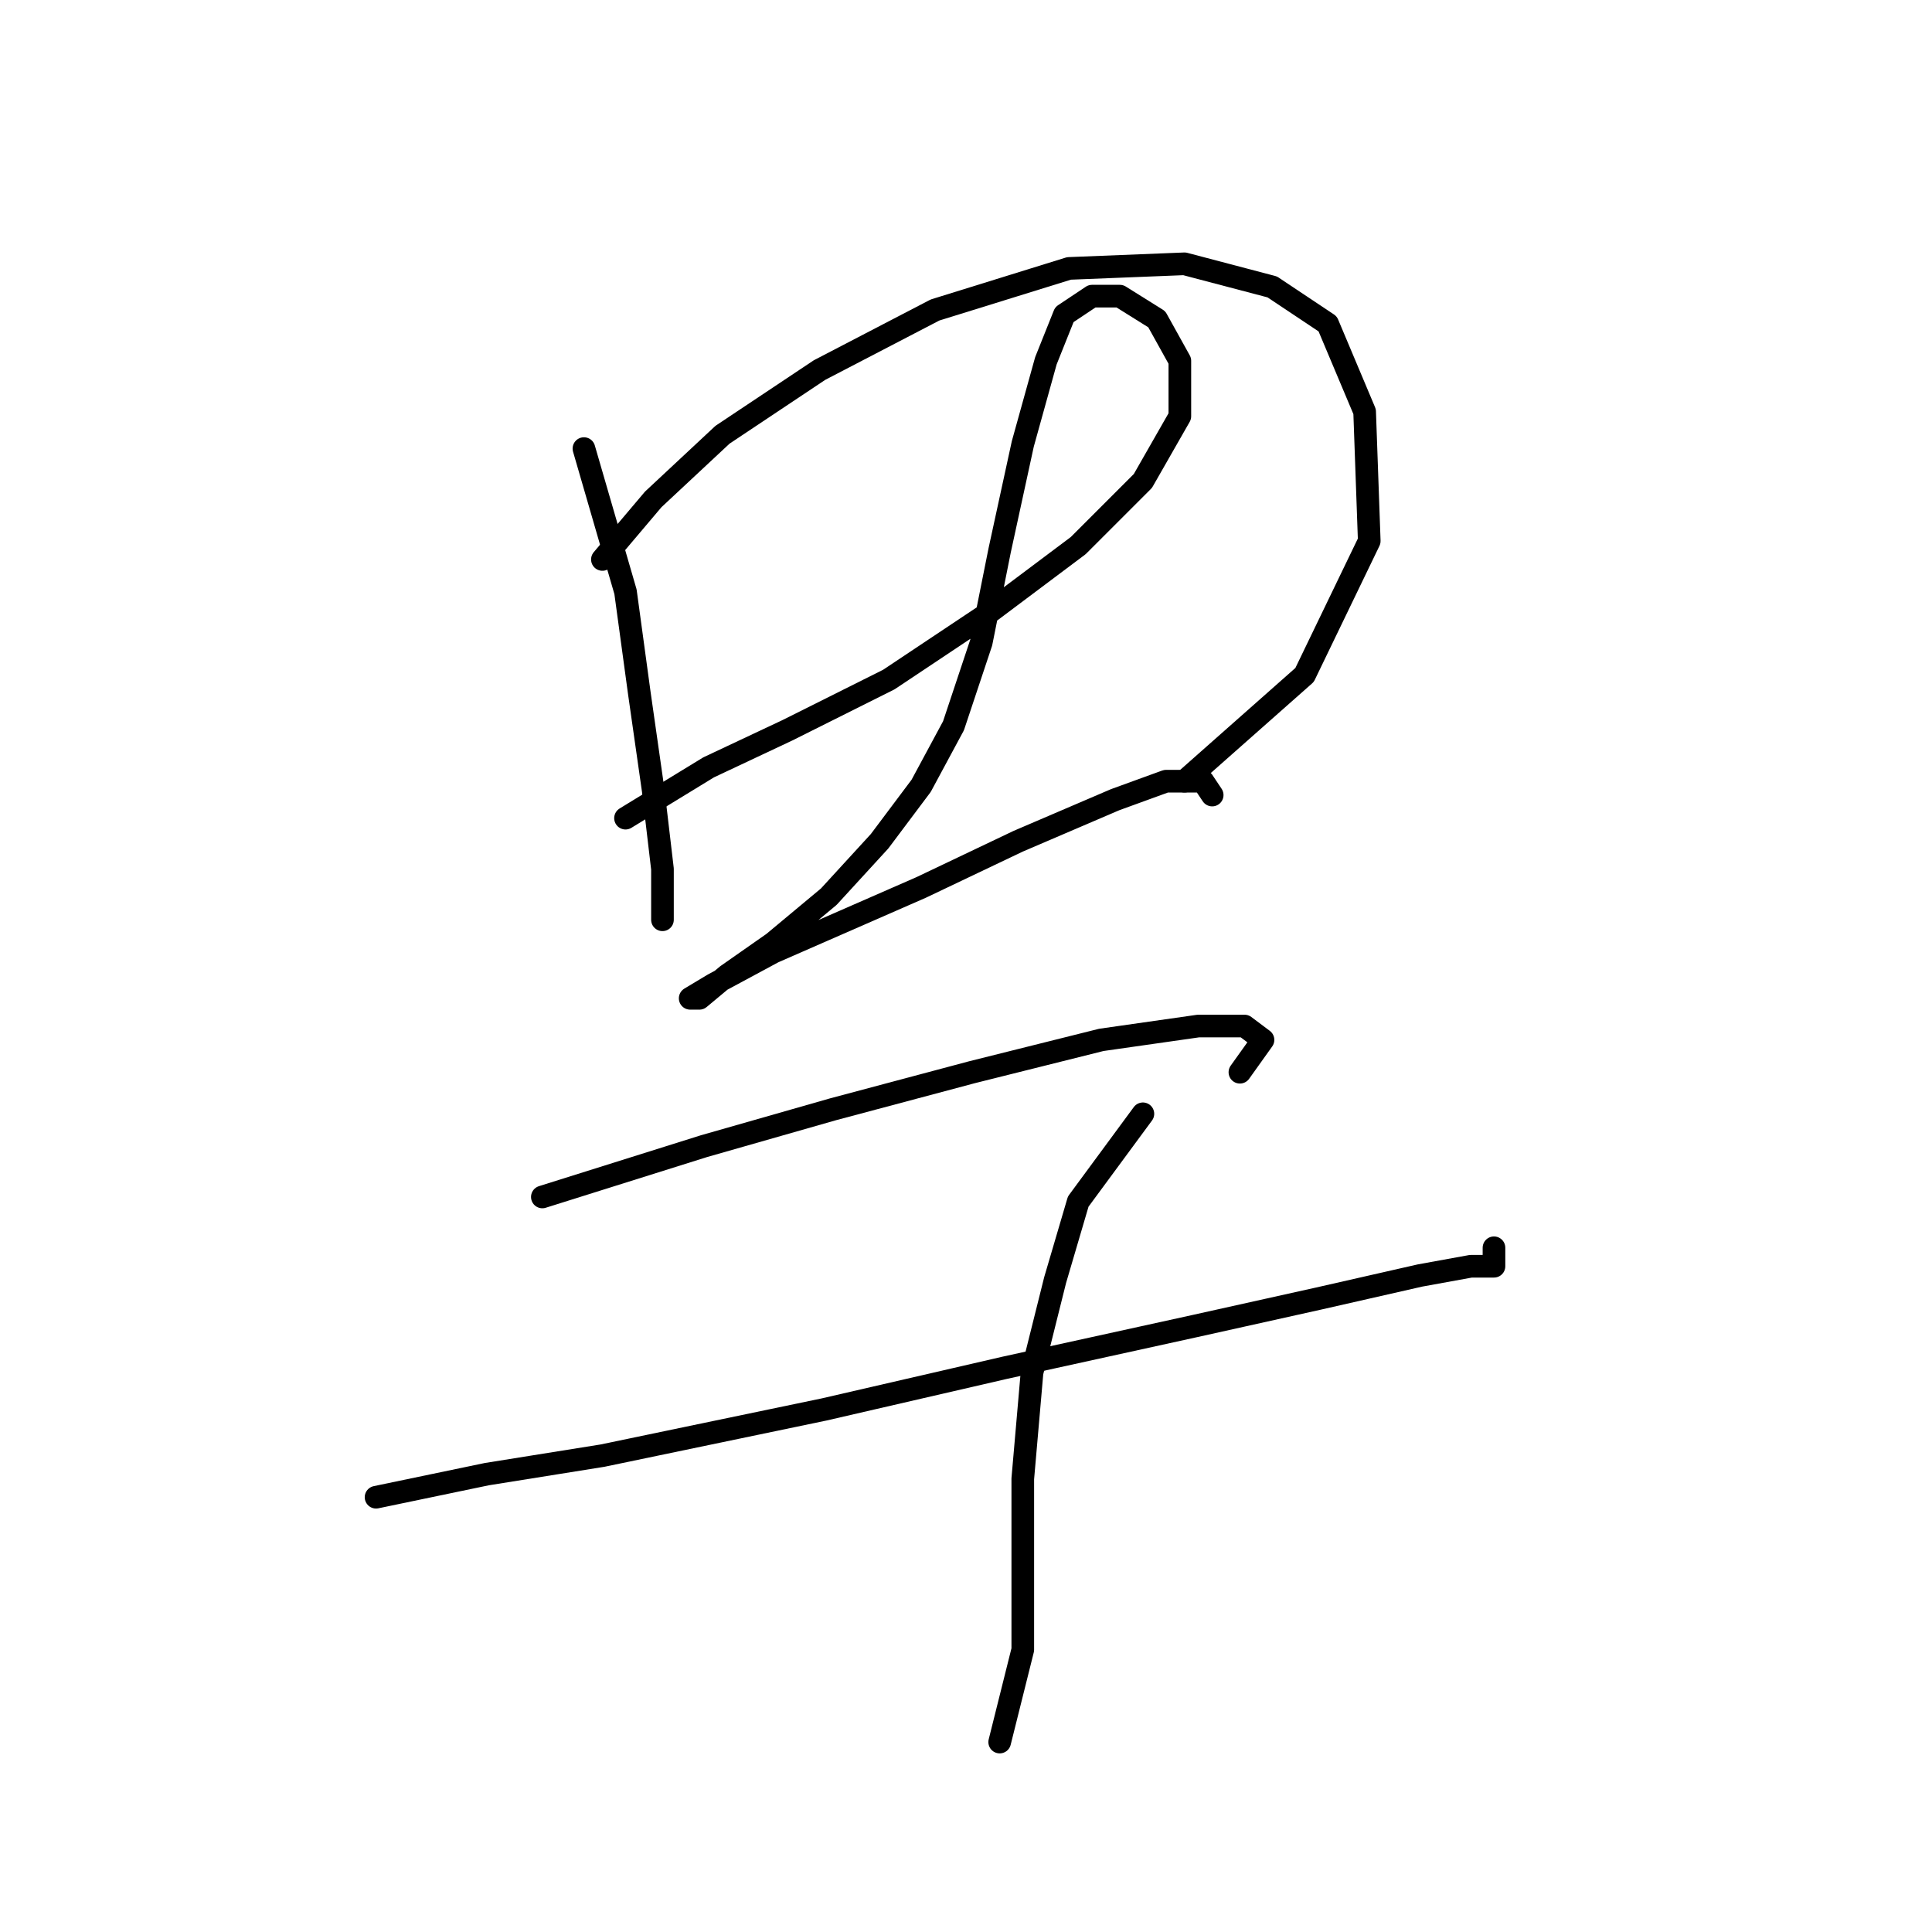 <?xml version="1.0" standalone="no"?>
    <svg width="256" height="256" xmlns="http://www.w3.org/2000/svg" version="1.1">
    <polyline stroke="black" stroke-width="3" stroke-linecap="round" fill="transparent" stroke-linejoin="round" points="77.374 59.441 82.883 78.416 84.719 91.883 86.555 104.737 87.78 115.143 87.78 121.876 87.78 121.876 " />
        <polyline stroke="black" stroke-width="3" stroke-linecap="round" fill="transparent" stroke-linejoin="round" points="79.822 74.131 86.555 66.174 95.737 57.604 108.591 49.035 123.894 41.077 141.646 35.568 156.948 34.956 168.579 38.017 175.924 42.914 180.821 54.544 181.433 71.683 172.863 89.434 156.948 103.513 156.948 103.513 " />
        <polyline stroke="black" stroke-width="3" stroke-linecap="round" fill="transparent" stroke-linejoin="round" points="82.883 108.41 93.901 101.677 104.307 96.78 117.773 90.046 130.628 81.477 142.87 72.295 151.439 63.726 156.336 55.156 156.336 47.811 153.276 42.302 148.379 39.241 144.706 39.241 141.034 41.689 138.585 47.811 135.524 58.829 132.464 72.907 130.015 85.149 126.343 96.168 122.058 104.125 116.549 111.47 109.816 118.816 102.47 124.937 96.349 129.222 92.677 132.282 91.452 132.282 94.513 130.446 102.47 126.161 122.058 117.591 134.912 111.47 147.767 105.961 154.5 103.513 159.397 103.513 160.621 105.349 160.621 105.349 " />
        <polyline stroke="black" stroke-width="3" stroke-linecap="round" fill="transparent" stroke-linejoin="round" points="71.865 158.603 93.289 151.87 110.428 146.973 128.791 142.076 145.93 137.791 158.785 135.955 164.906 135.955 167.354 137.791 164.294 142.076 164.294 142.076 " />
        <polyline stroke="black" stroke-width="3" stroke-linecap="round" fill="transparent" stroke-linejoin="round" points="49.829 198.39 64.519 195.33 79.822 192.881 109.204 186.76 133.076 181.251 158.173 175.742 174.7 172.07 188.166 169.009 194.899 167.785 197.96 167.785 197.96 165.336 197.96 165.336 " />
        <polyline stroke="black" stroke-width="3" stroke-linecap="round" fill="transparent" stroke-linejoin="round" points="151.439 147.585 142.87 159.215 139.809 169.621 136.749 181.863 135.524 195.942 135.524 208.184 135.524 218.59 132.464 230.832 132.464 230.832 " />
        </svg>